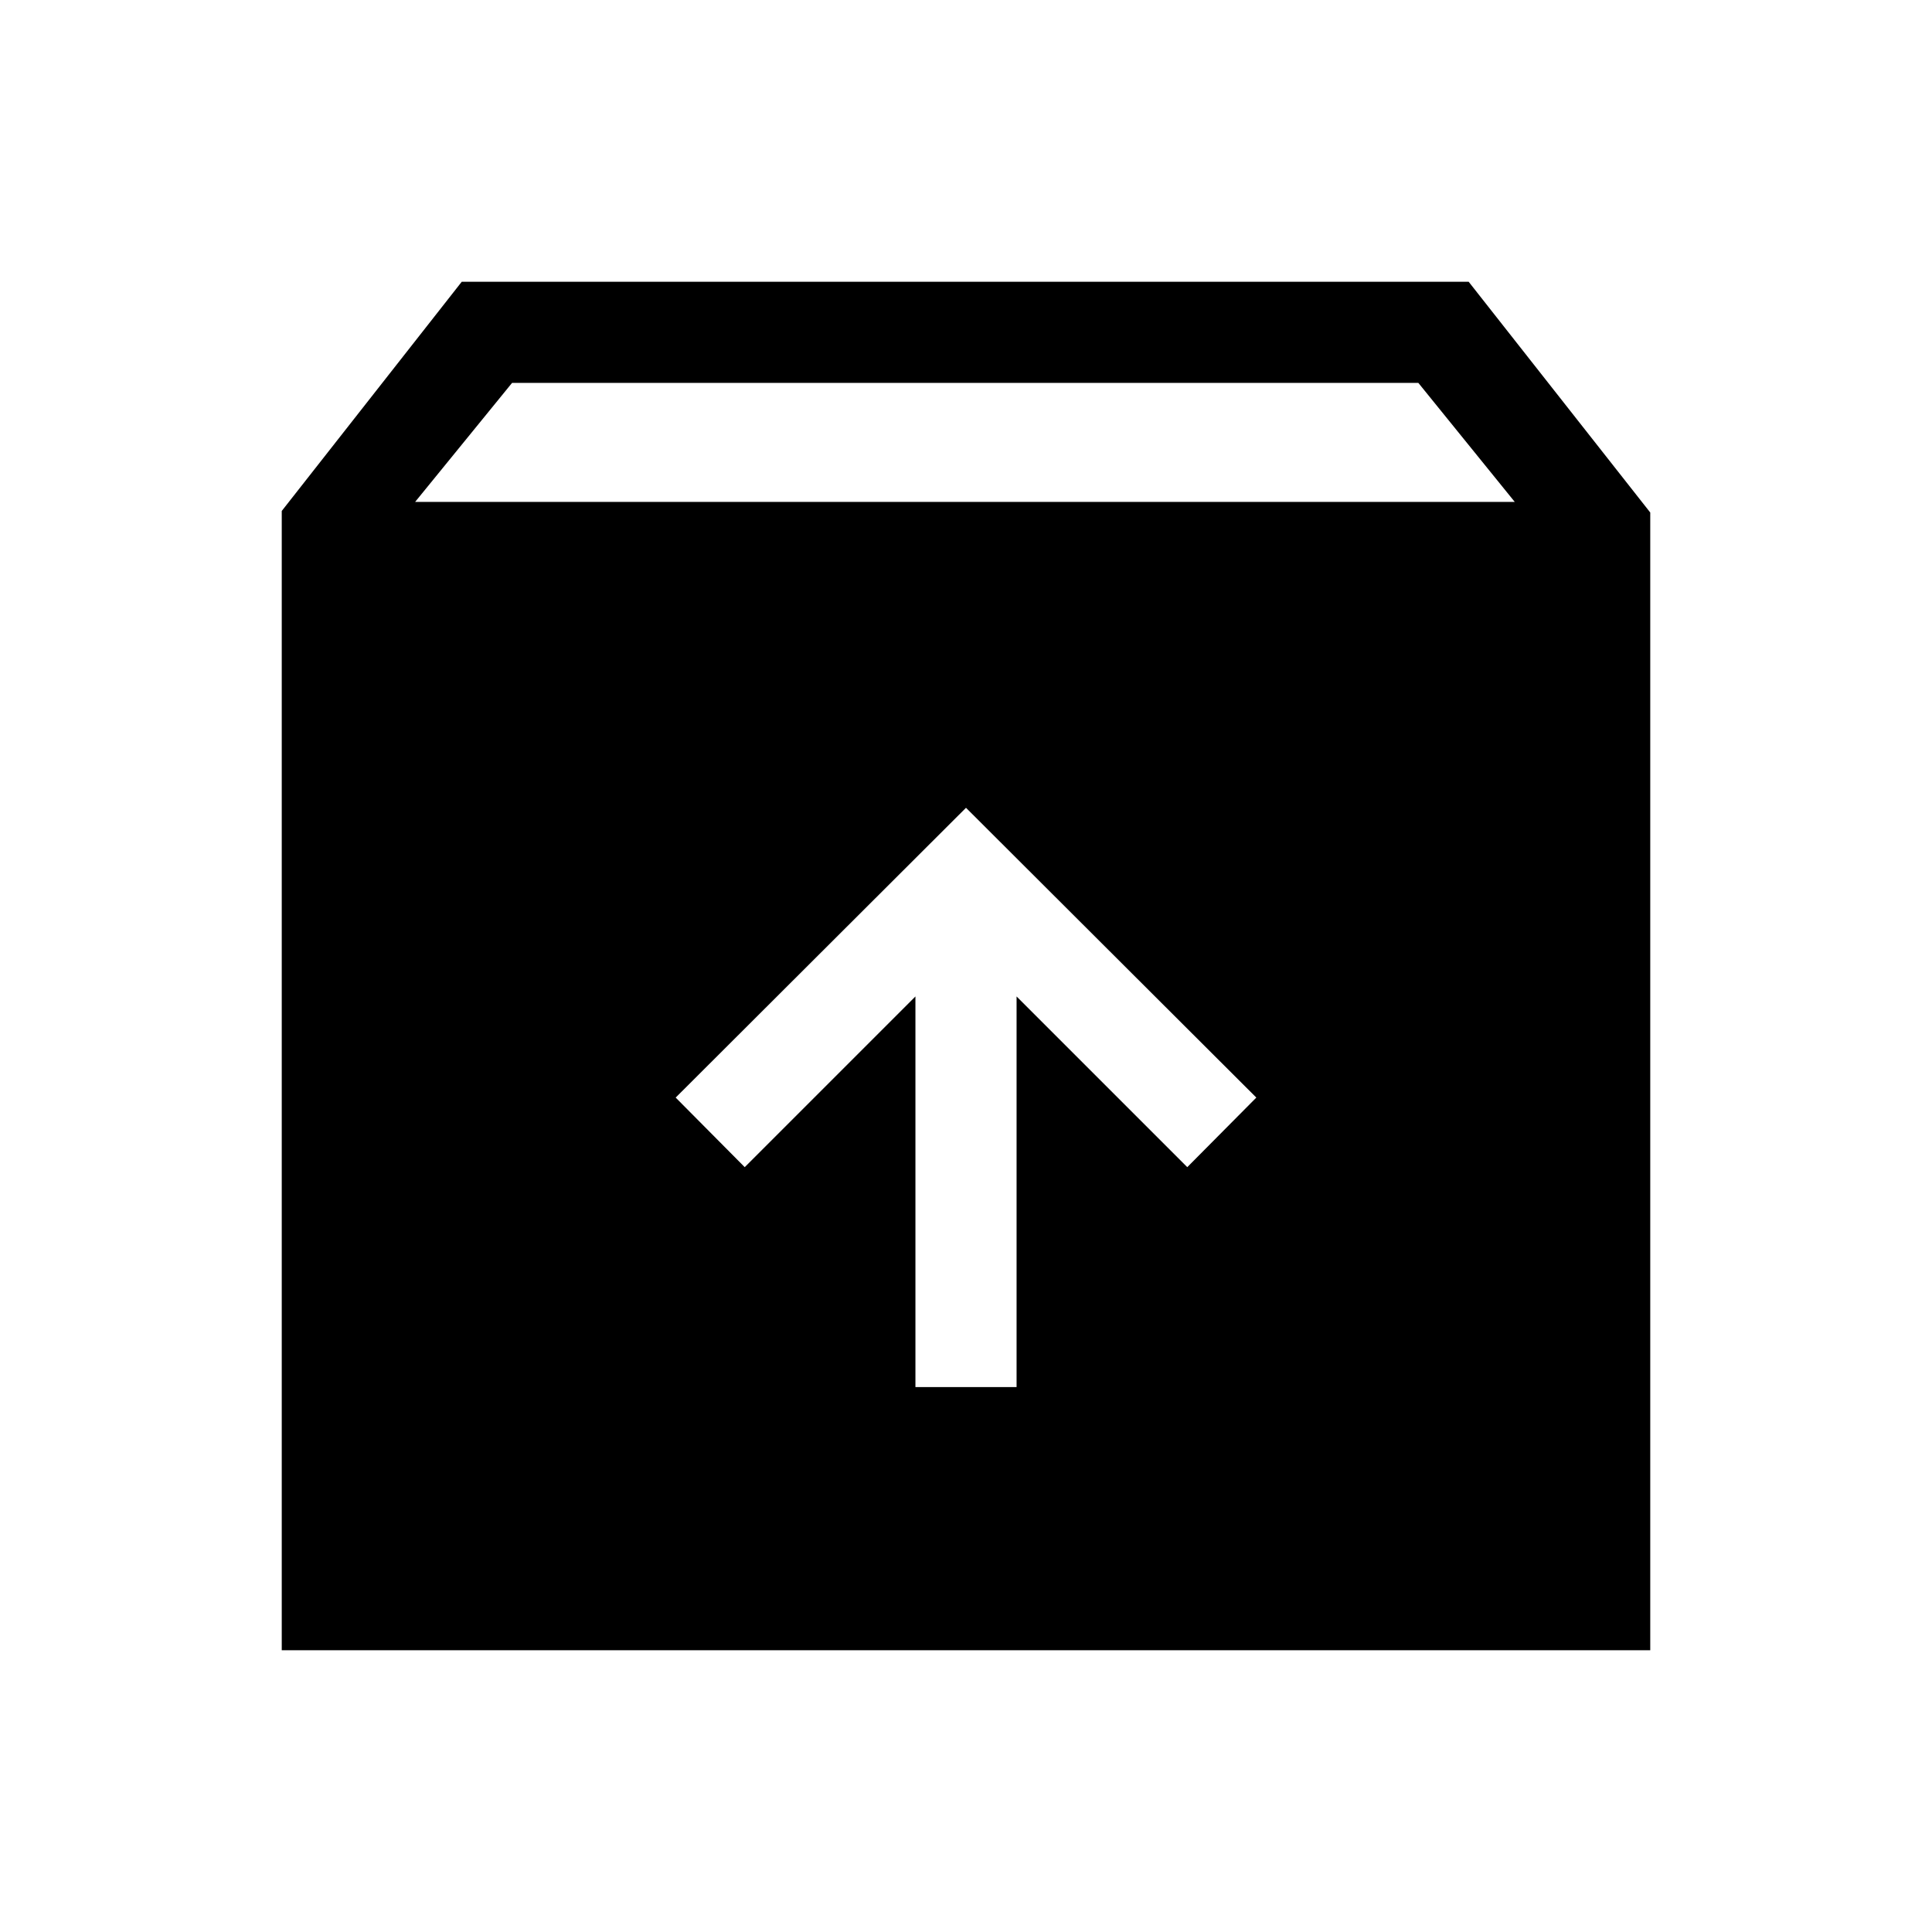 <svg xmlns="http://www.w3.org/2000/svg" height="40" viewBox="0 -960 960 960" width="40"><path d="M480-558.61 335.74-414.62l34.31 34.57 84.82-84.82v194.1h50.26v-194.1l84.82 84.82 34.31-34.57L480-558.61ZM140-140v-566.1L229.44-820h500.33L820-705.33V-140H140Zm66.28-570.61h546.39l-47.9-59.13H254.44l-48.16 59.13Z"/></svg>